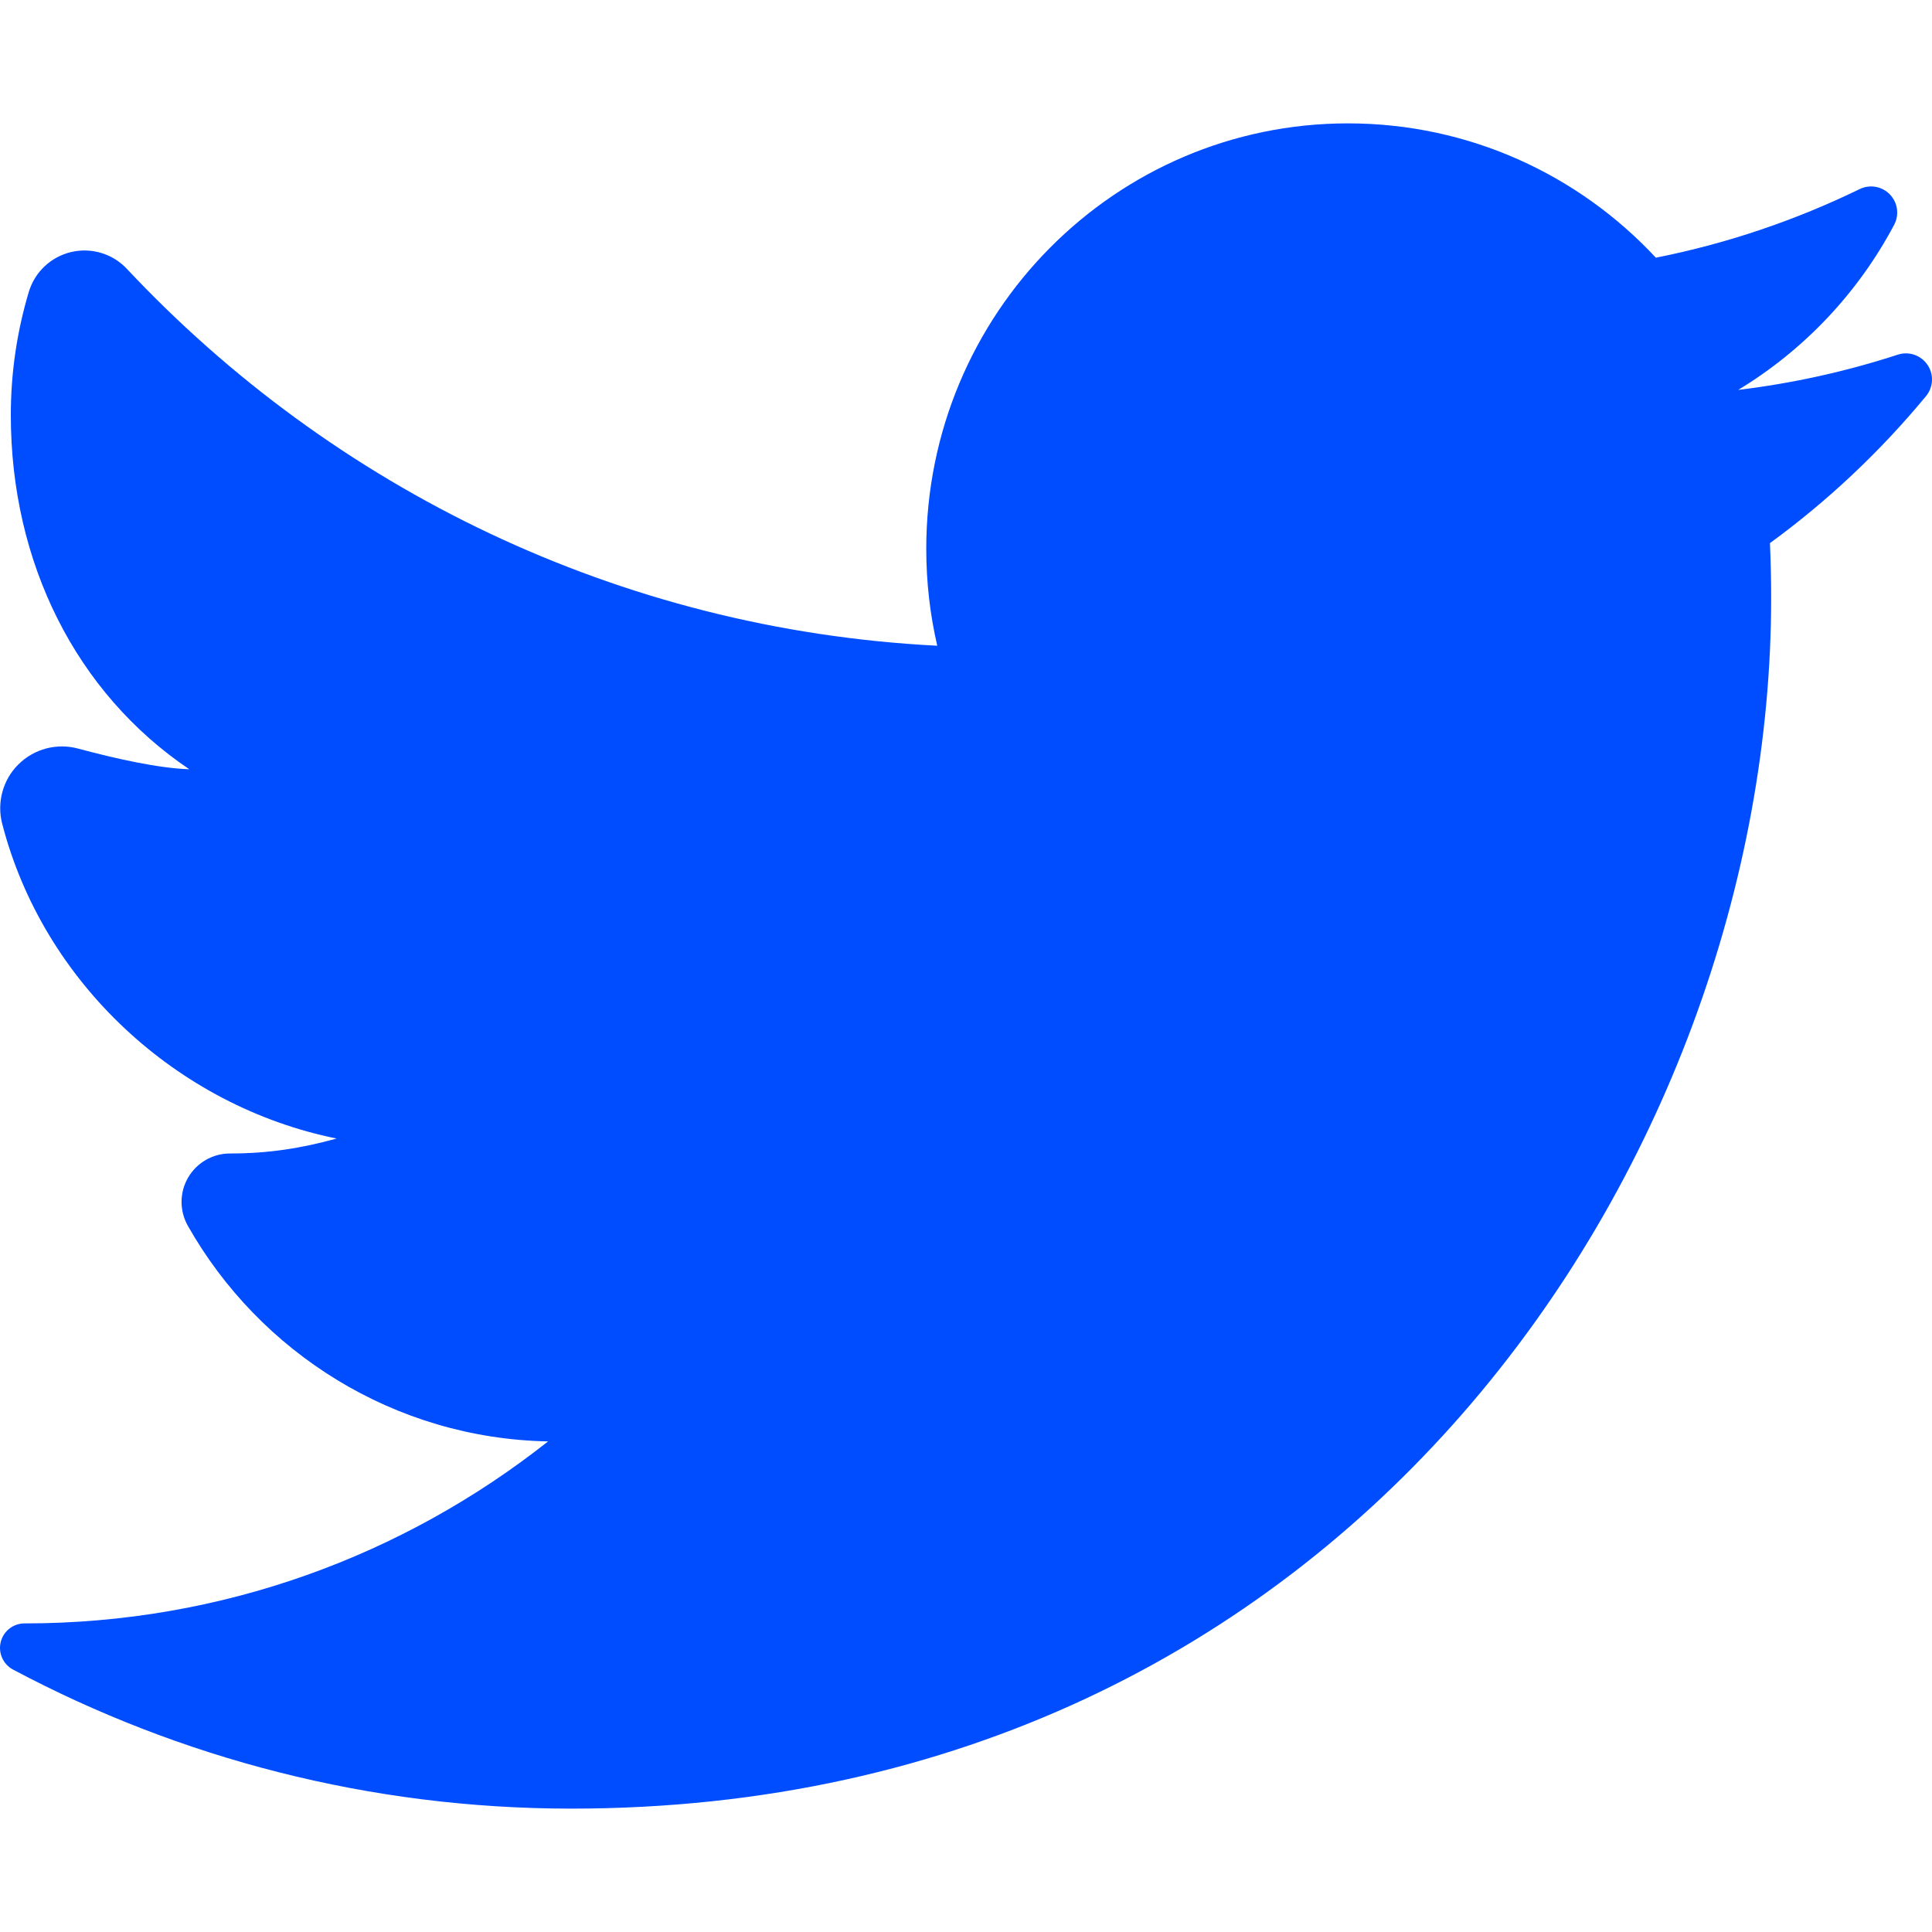 <?xml version="1.0" encoding="iso-8859-1"?>
<!-- Generator: Adobe Illustrator 18.0.0, SVG Export Plug-In . SVG Version: 6.00 Build 0)  -->
<!DOCTYPE svg PUBLIC "-//W3C//DTD SVG 1.1//EN" "http://www.w3.org/Graphics/SVG/1.1/DTD/svg11.dtd">
<svg version="1.1" id="Capa_1" xmlns="http://www.w3.org/2000/svg" xmlns:xlink="http://www.w3.org/1999/xlink" x="0px" y="0px"
	 viewBox="0 0 450.619 450.619" style="enable-background:new 0 0 450.619 450.619;" xml:space="preserve">
<g id="twitter_2_">
	<path d="M449.224,92.392c1.726-2.087,1.864-5.063,0.342-7.302c-1.523-2.24-4.344-3.209-6.918-2.37
		c-11.951,3.896-24.395,6.665-37.236,8.224c15.313-9.264,27.946-22.594,36.381-38.515c1.234-2.329,0.829-5.188-1.003-7.082
		c-1.832-1.895-4.675-2.394-7.045-1.241c-14.897,7.249-30.829,12.684-47.529,15.999c-17.954-19.28-43.509-31.329-71.808-31.329
		c-54.311,0-98.367,44.422-98.367,99.225c0,7.763,0.873,15.33,2.563,22.609c-74.352-3.771-141.058-36.795-189.015-87.905
		c-3.315-3.534-8.265-5.028-12.981-3.921c-4.717,1.107-8.49,4.646-9.883,9.288c-2.729,9.101-4.201,18.755-4.201,28.749
		c0,34.445,15.236,64.809,41.625,82.602c-7.125-0.23-17.07-2.438-25.951-4.827c-4.954-1.333-10.244,0.066-13.889,3.678
		c-3.644,3.611-5.082,8.884-3.799,13.851c9.564,37.023,40.707,65.873,78.008,73.432c-8.277,2.275-15.883,3.482-24.86,3.482
		c-0.003,0-0.006,0-0.009,0c-4.022,0-7.743,2.137-9.768,5.612c-2.025,3.476-2.044,7.761-0.063,11.262
		c16.696,29.52,48.12,49.6,84.018,50.282c-33.668,26.599-75.961,42.45-122.029,42.45c-0.028,0-0.057,0-0.085,0
		c-2.626-0.001-4.915,1.787-5.55,4.335c-0.635,2.549,0.549,5.2,2.868,6.433c38.881,20.67,83.181,32.432,130.182,32.432
		c180.923,0,279.884-151.216,279.884-282.331c0-4.318-0.094-8.565-0.281-12.836C426.318,116.836,438.567,105.29,449.224,92.392z" style="fill:#004DFF;fill-opacity:1"/>
</g>
</svg>
